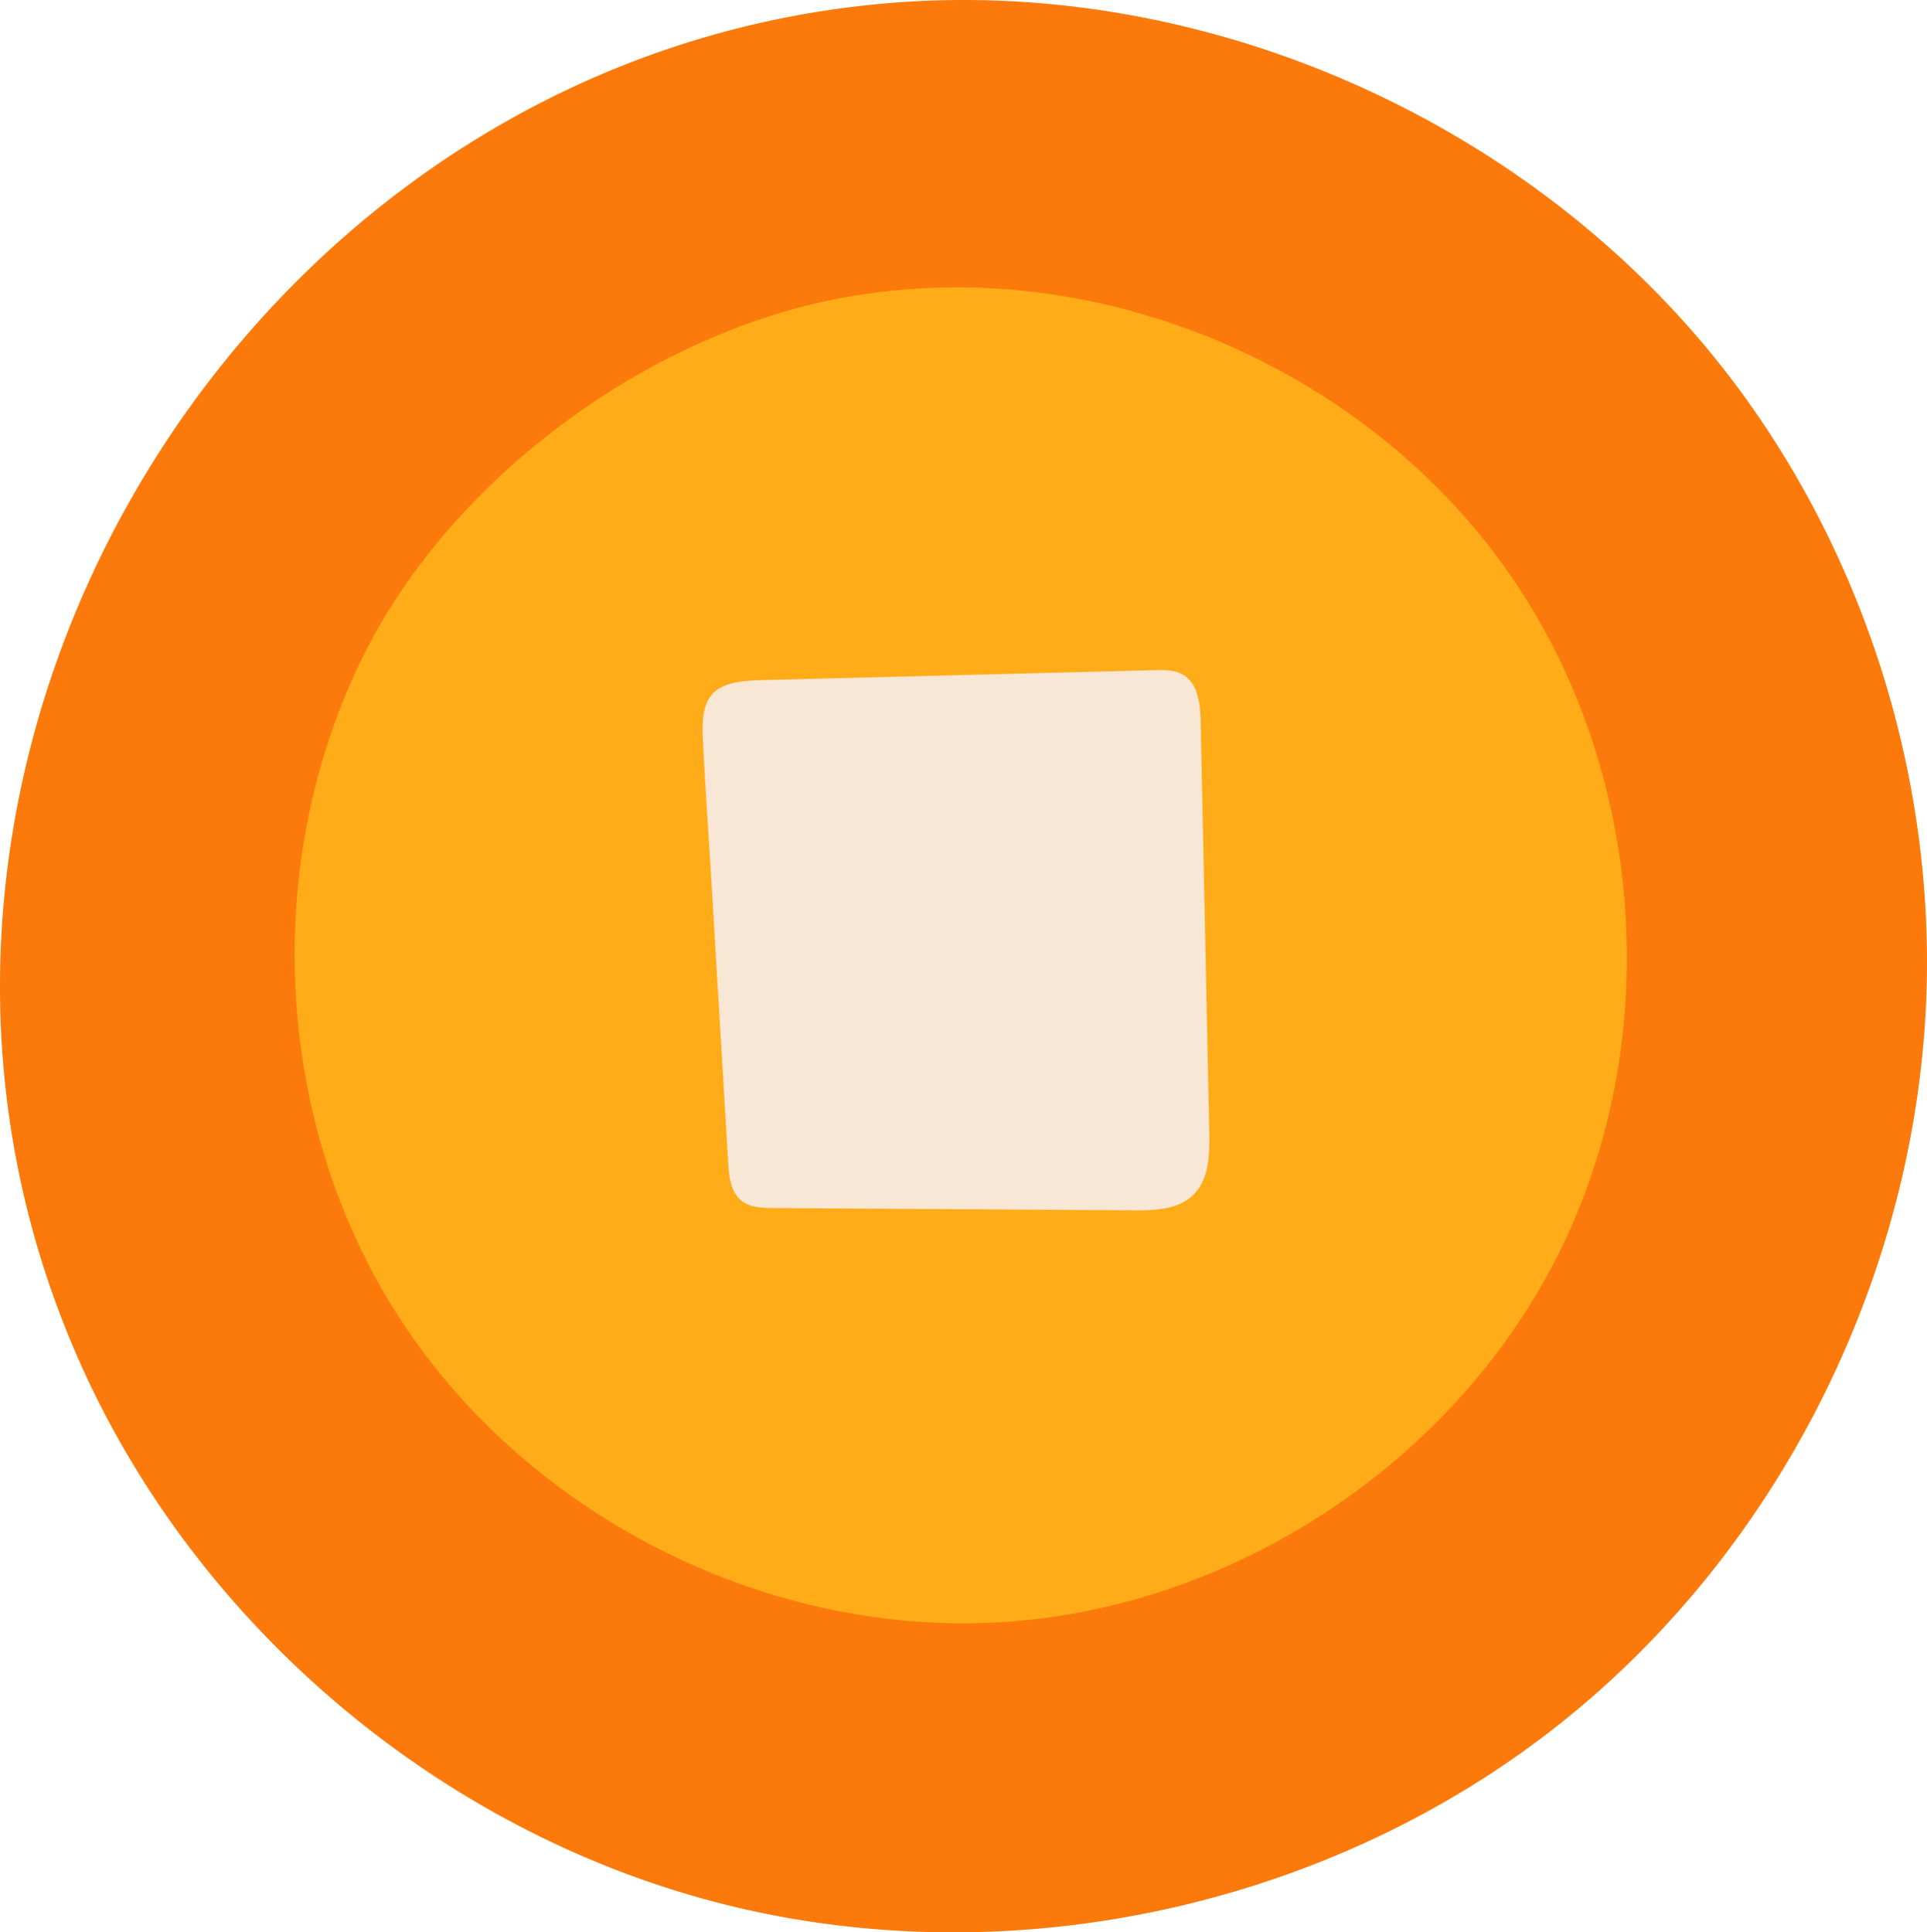 <svg xmlns="http://www.w3.org/2000/svg" width="1076.78" height="1080" viewBox="0 0 1076.78 1080"><g id="Слой_2" data-name="Слой 2"><g id="set06_536985480"><g id="set06_536985480-2" data-name="set06_536985480"><path d="M1072.43 469.91C1061.11 381.57 1028 296 976.15 223.58 869.84 75.09 683.43-12.14 501.32 1.37c-363.53 27-604.76 424.38-457.38 758.55 65.5 148.52 201.8 263.91 359.09 304 159.92 40.77 337.88 2.71 467.42-99.54s207.83-266.3 206.31-431.33A535.42 535.42.0 0 0 1072.43 469.91z" fill="#fc7a0b"/><path d="M906.13 487.11c-7.38-59.36-28.38-117-62.52-166.17C768.26 212.38 632 149.34 500.45 162.22c-10.74 1.05-21.44 2.57-32 4.61-107.27 20.64-215.86 100.5-265 198.83-53.06 106.28-51.61 237.71 3.46 343q6.6 12.61 14.2 24.67c70.57 111.73 204 180.62 336 173.46S814.22 816.66 872.29 698C904.05 633 915 558.79 906.13 487.11z" fill="#ffac18"/><path d="M675.31 647.25a114 114 0 0 0 .4-14.4l-4.8-229.37c-.21-9.78-1.35-21.27-9.74-26.3-4.7-2.81-10.51-2.76-16-2.62l-219.8 5.57c-25.82.65-33.8 7.09-32.65 31.83 1.23 26.45 3.15 52.88 4.73 79.31q4.74 79.31 9.47 158.62c.46 7.72 1.4 16.39 7.45 21.2 4.8 3.82 11.43 4 17.57 4.07l201.5 1.28c11.75.08 24.8-.34 33.24-8.52C672.25 662.53 674.48 655.09 675.31 647.25z" fill="#f9e7d6"/></g></g></g></svg>